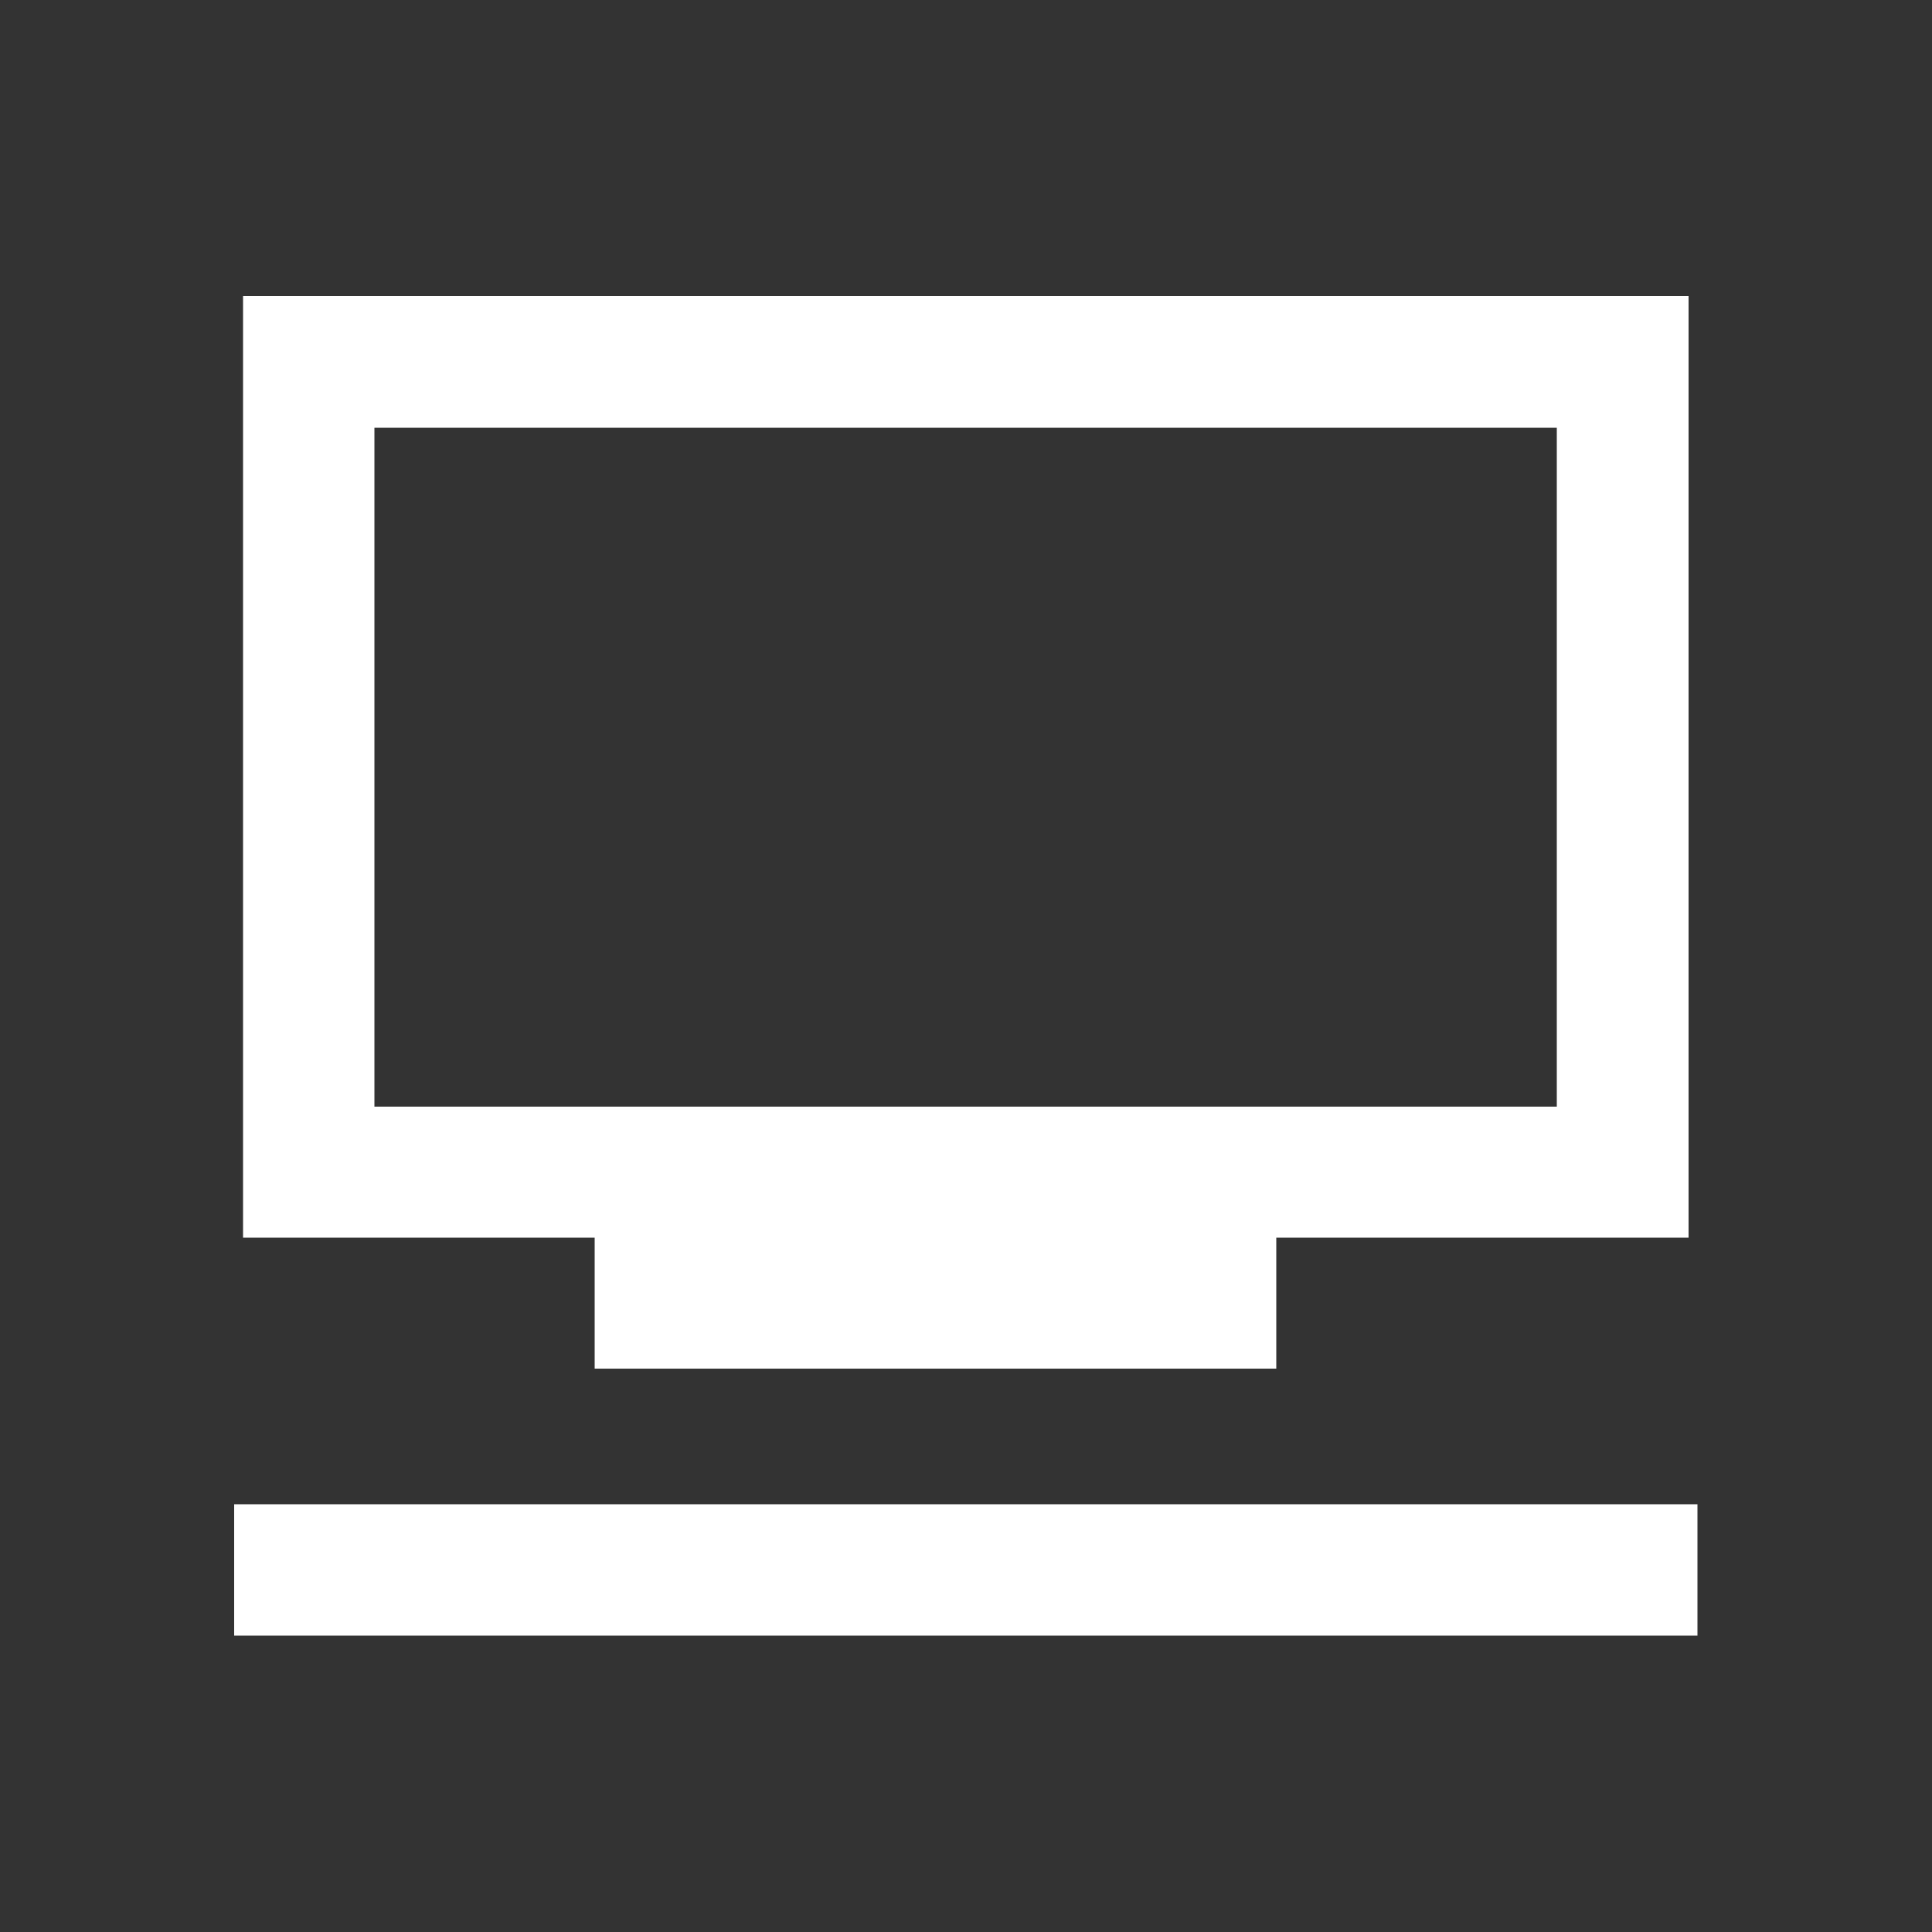 <?xml version="1.0" encoding="utf-8"?>
<!-- Generator: Adobe Illustrator 26.0.1, SVG Export Plug-In . SVG Version: 6.00 Build 0)  -->
<svg version="1.1" id="Layer_1" xmlns="http://www.w3.org/2000/svg" xmlns:xlink="http://www.w3.org/1999/xlink" x="0px" y="0px"
	 viewBox="0 0 500 500" style="enable-background:new 0 0 500 500;" xml:space="preserve">
<rect x="0" y="0" width="500" height="500" fill="#333333" stroke="none"/>
<style type="text/css">
	.st0{fill:#FFFFFF;}
</style>
<g>
	<path class="st0" d="M153.9,354.2h176.4v-33.9H437V76.6H62.9v243.7h91V354.2z M96.9,110.7h306v175.7h-306
		C96.9,286.4,96.9,110.7,96.9,110.7z"/>
	<rect x="60.6" y="389.3" class="st0" width="378.7" height="34"/>
</g>
</svg>
